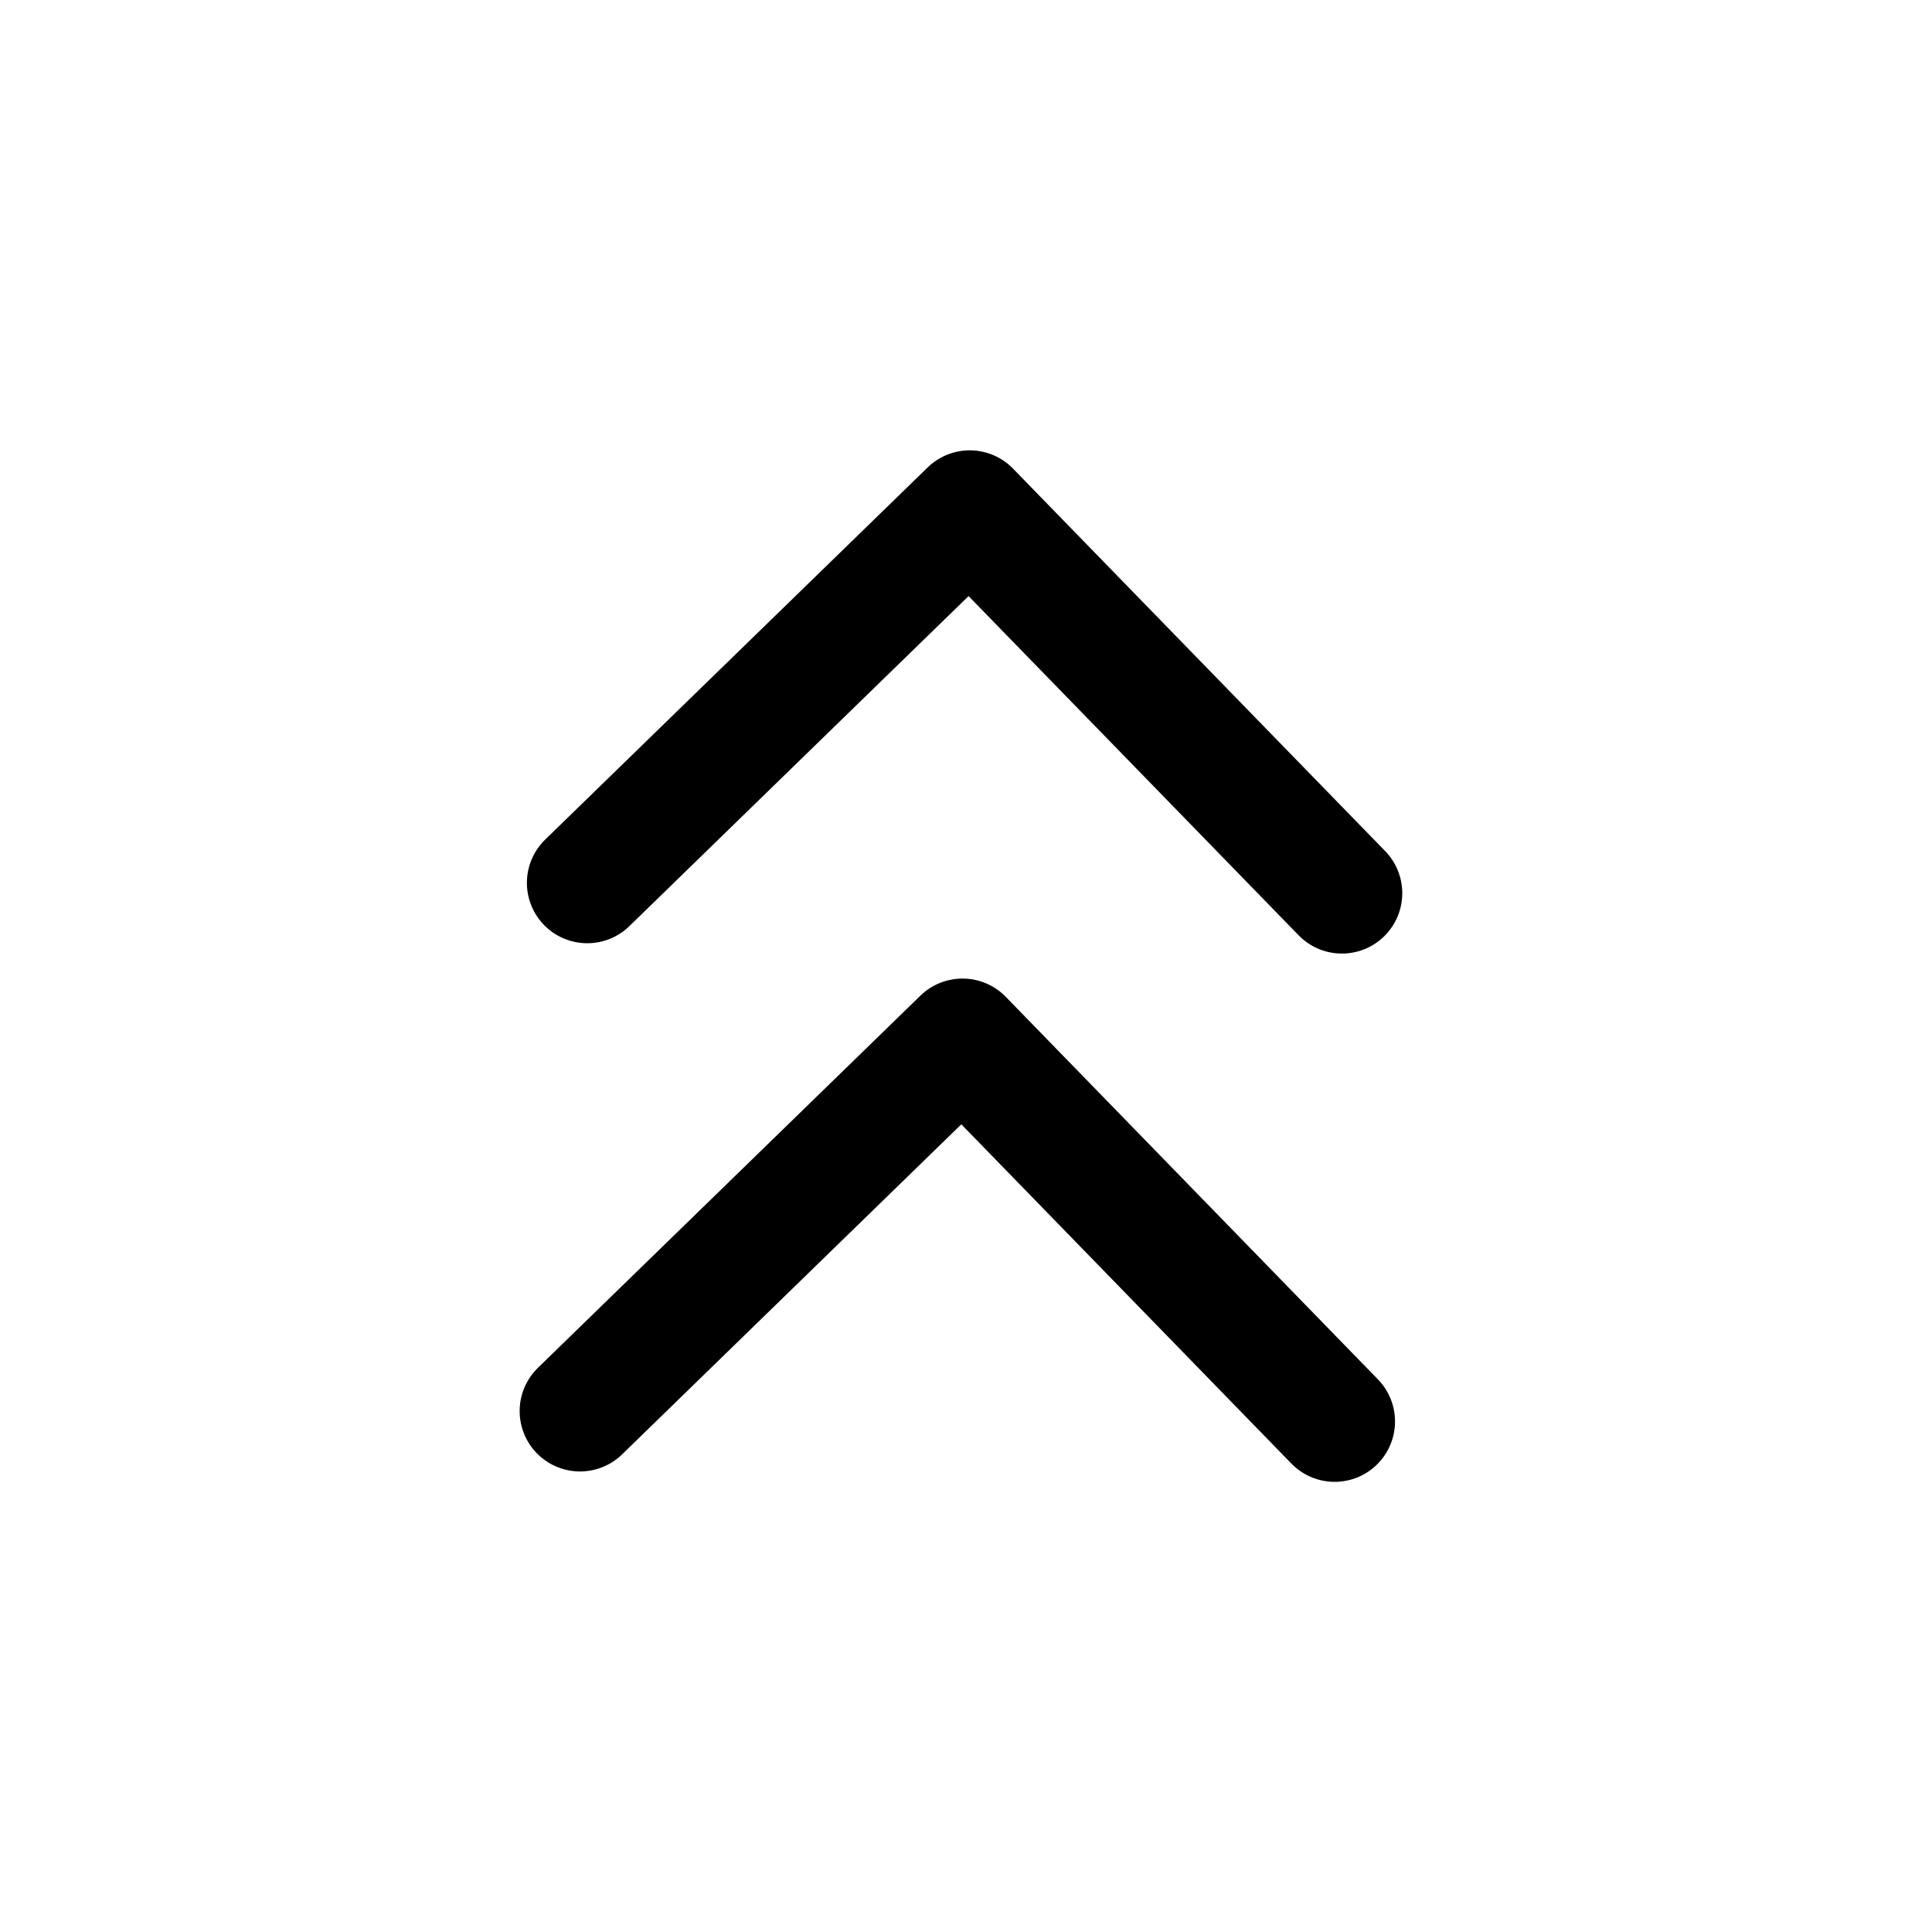 <svg width="32" height="32" viewBox="0 0 32 32" fill="none" xmlns="http://www.w3.org/2000/svg">
<path d="M9.727 14.623L16.062 8.459L22.226 14.794" stroke="#0F172A" style="stroke:#0F172A;stroke:color(display-p3 0.059 0.09 0.165);stroke-opacity:1;" stroke-width="2" stroke-linecap="round" stroke-linejoin="round"/>
<path d="M9.607 23.372L15.942 17.208L22.106 23.544" stroke="#0F172A" style="stroke:#0F172A;stroke:color(display-p3 0.059 0.09 0.165);stroke-opacity:1;" stroke-width="2" stroke-linecap="round" stroke-linejoin="round"/>
</svg>

